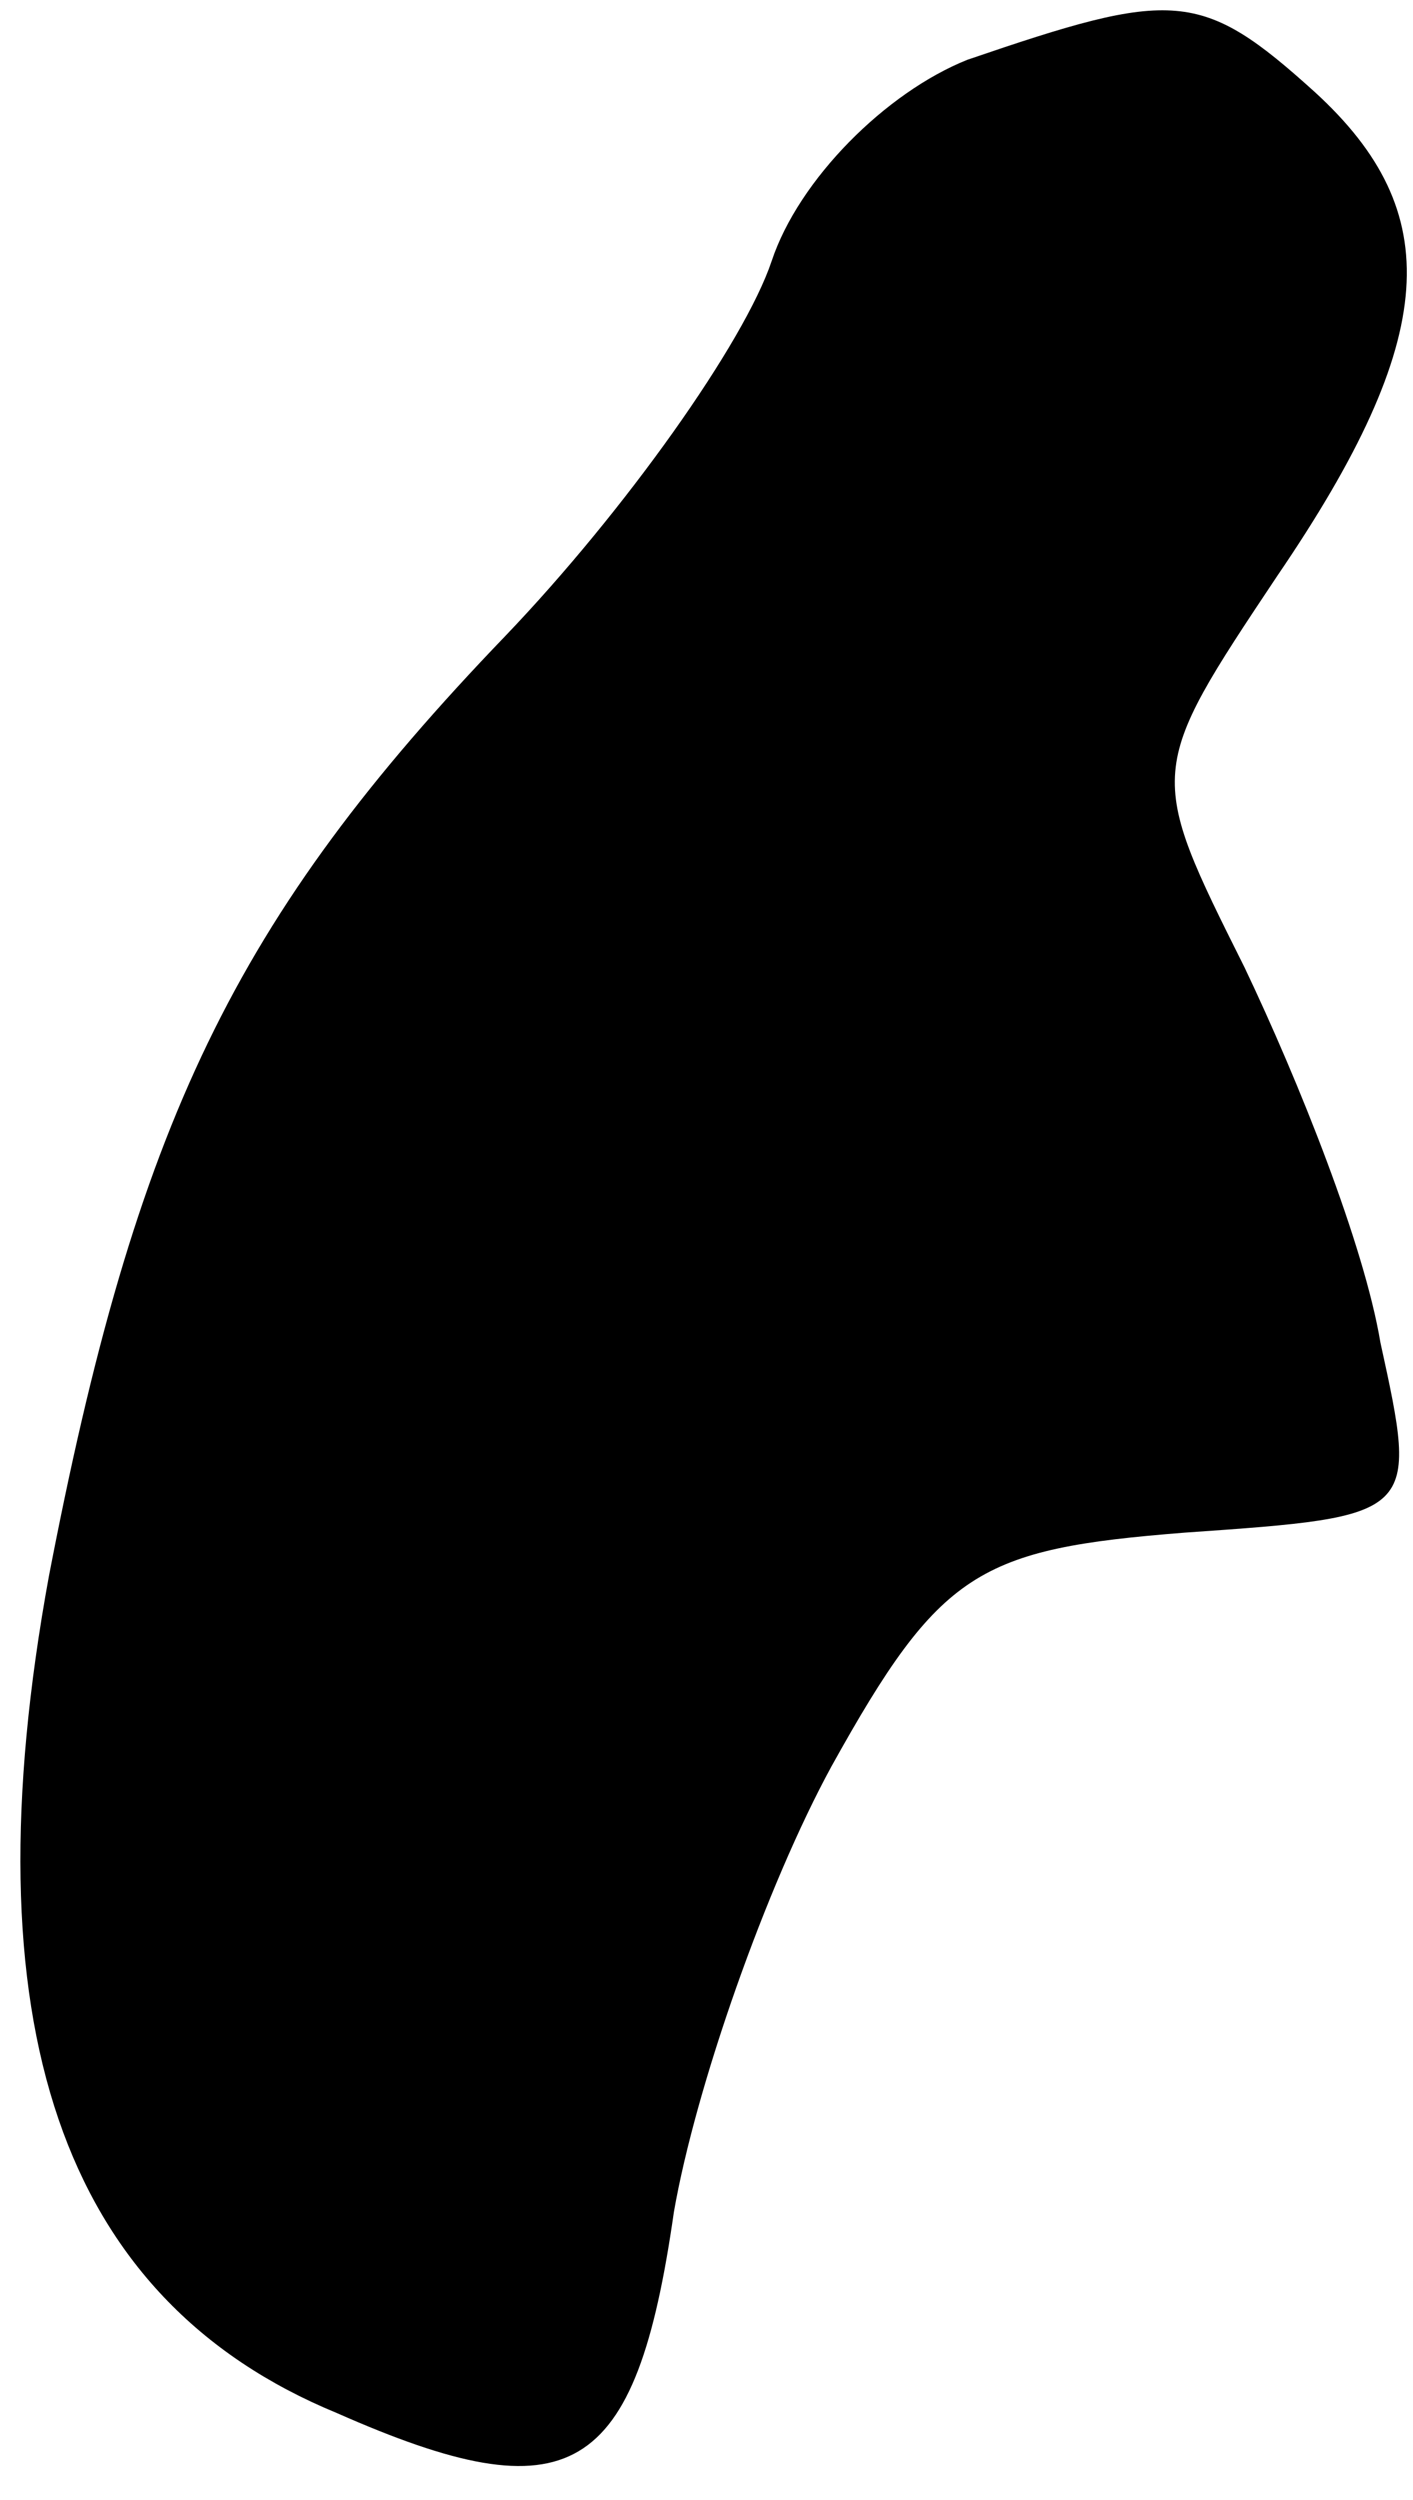 <?xml version="1.0" standalone="no"?>
<!DOCTYPE svg PUBLIC "-//W3C//DTD SVG 20010904//EN"
 "http://www.w3.org/TR/2001/REC-SVG-20010904/DTD/svg10.dtd">
<svg version="1.0" xmlns="http://www.w3.org/2000/svg"
 width="26pt" height="46pt" viewBox="0 0 26 46"
 preserveAspectRatio="xMidYMid meet">
<g transform="translate(0,46) scale(0.1,-0.1)"
fill="#000000" stroke="none">
<path fill="#000000" stroke="none" d="M178 449 c-15 -6 -31 -22 -36 -37 -5
-15 -27 -46 -49 -69 -50 -52 -68 -90 -84 -173 -15 -82 2 -133 53 -154 43 -19
55 -12 62 37 4 23 17 60 29 82 20 36 27 40 65 43 43 3 43 3 36 35 -3 18 -15
48 -25 69 -18 36 -18 36 6 72 30 44 31 67 7 89 -21 19 -26 19 -64 6z"/>
</g>
</svg>
